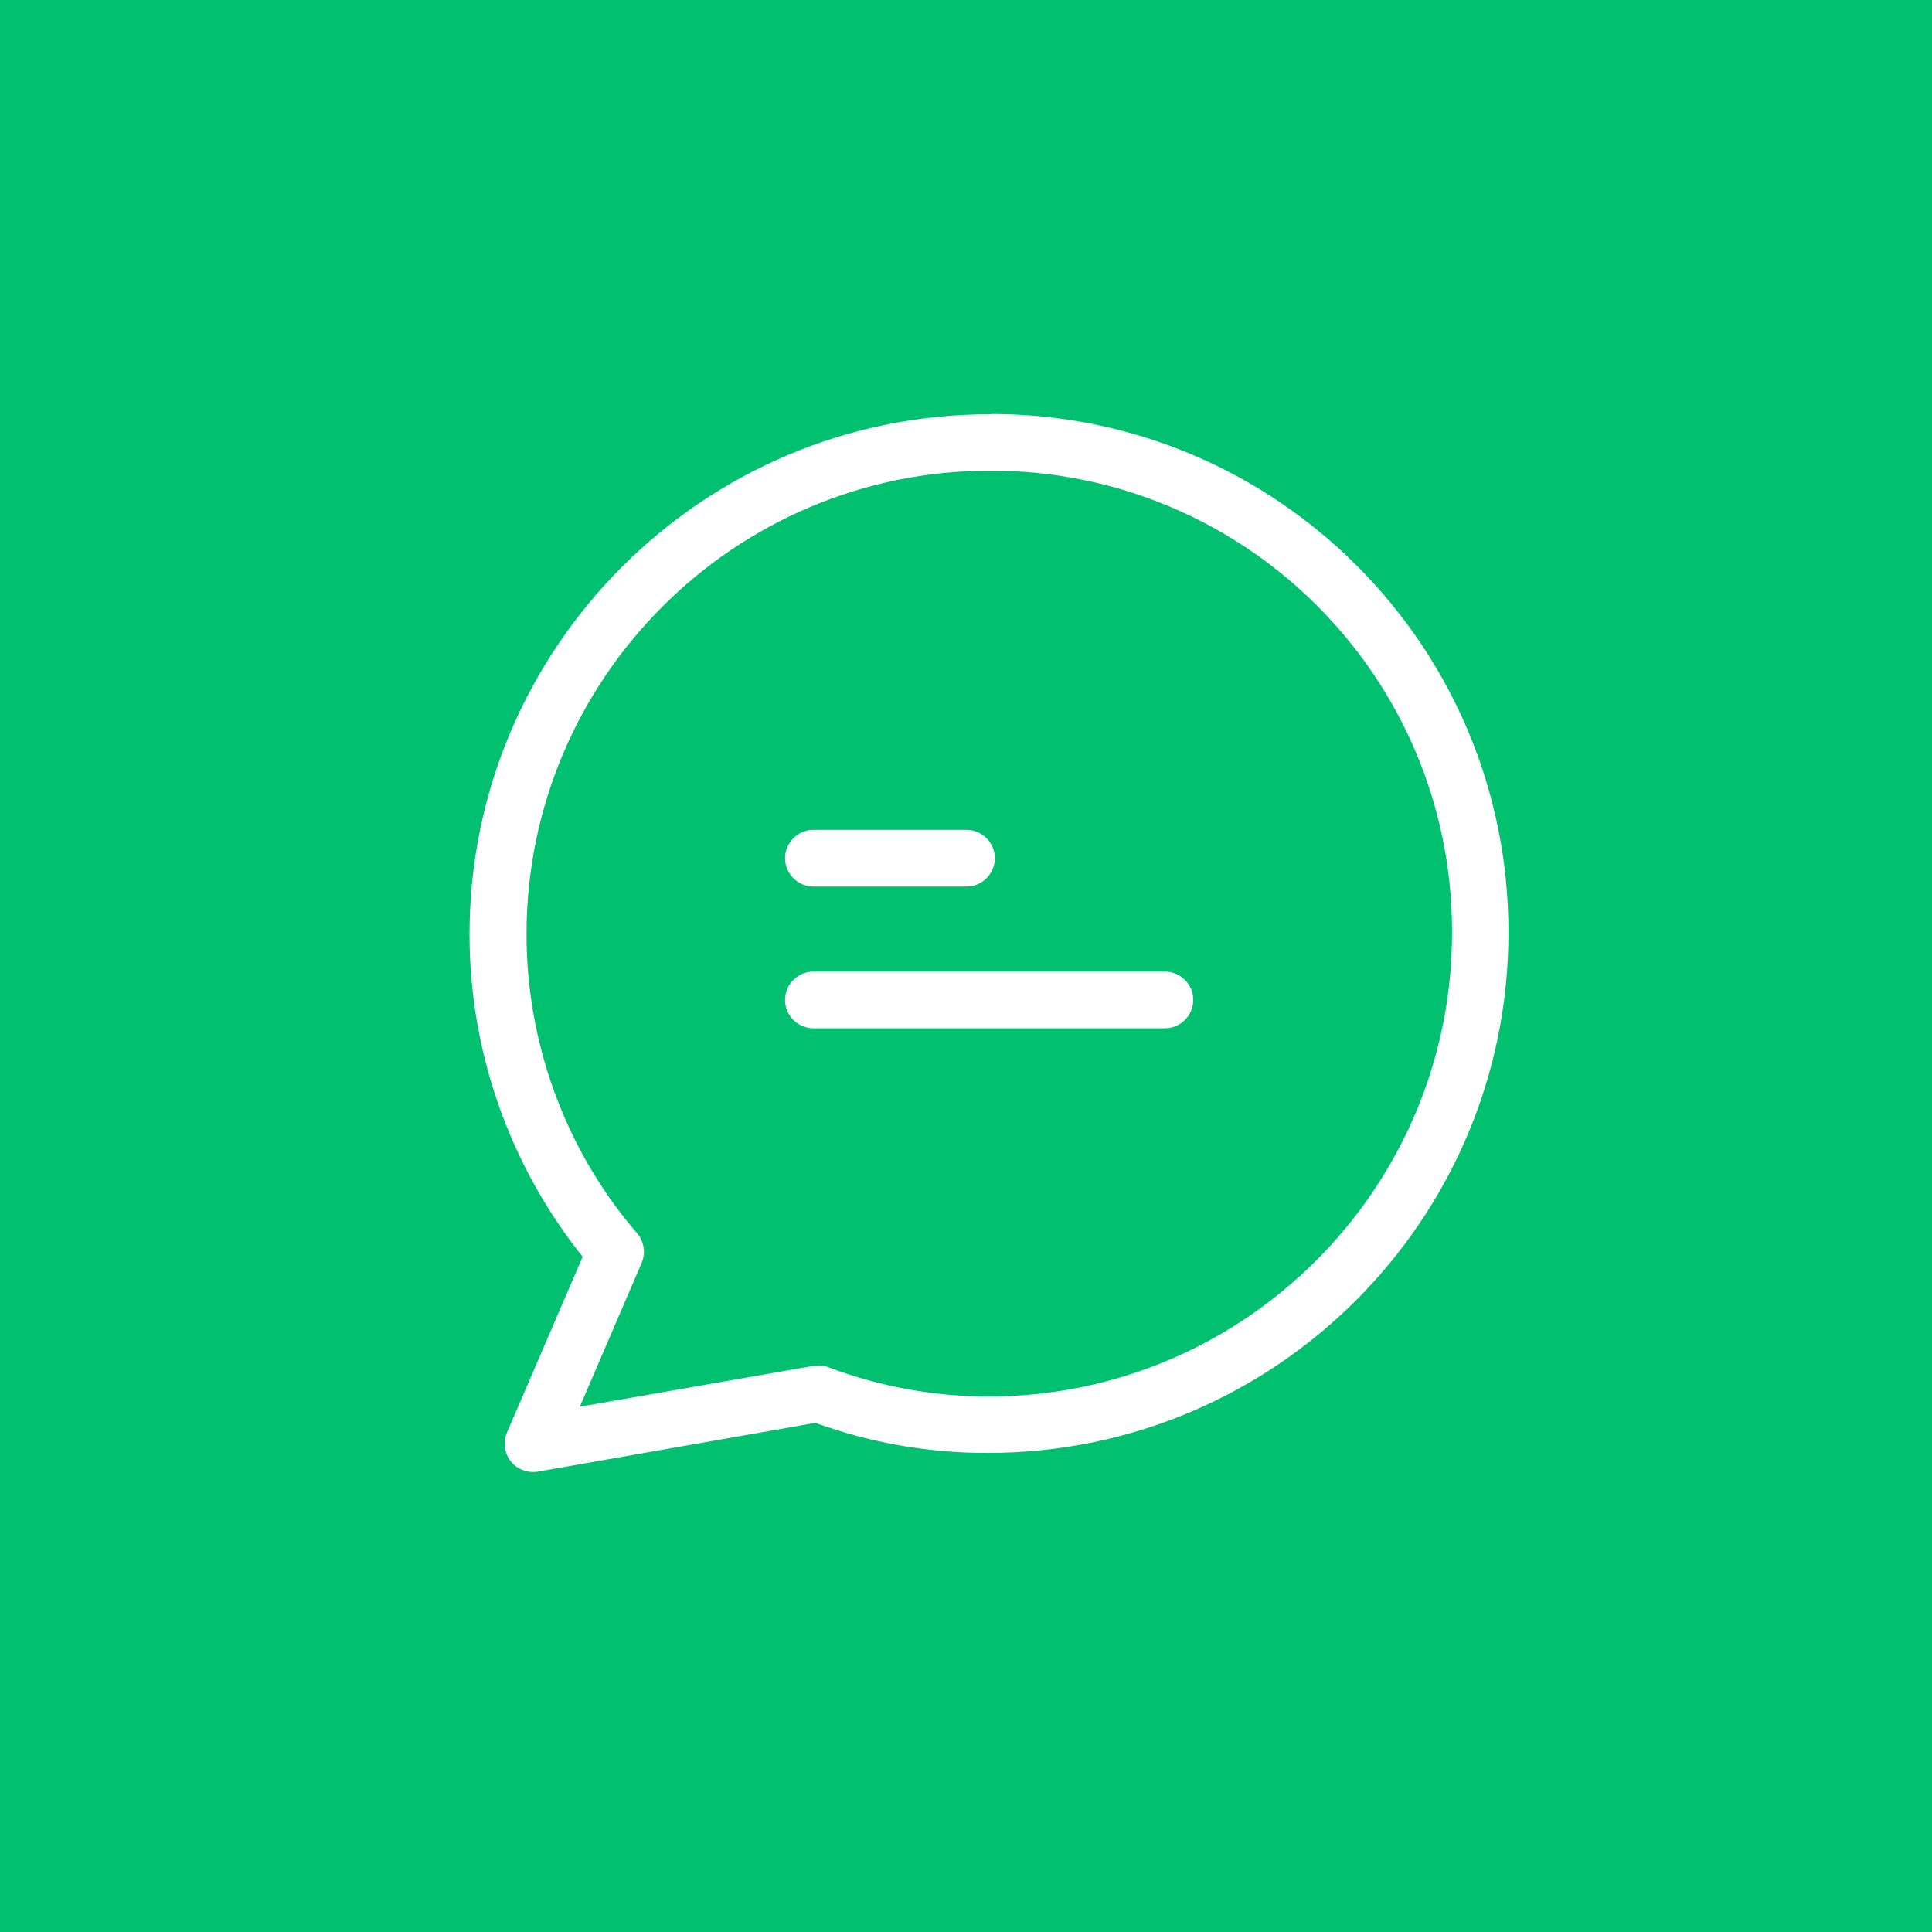 <svg width="42" height="42" viewBox="0 0 42 42" fill="none" xmlns="http://www.w3.org/2000/svg">
<rect width="42" height="42" fill="#01C070"/>
<g clip-path="url(#clip0_601_2)">
<path d="M21.552 9C21.546 9.006 21.534 9.006 21.515 9.006C15.279 9.006 10.207 14.078 10.207 20.314C10.207 22.859 11.076 25.33 12.666 27.321L11.021 31.142C10.885 31.456 11.033 31.819 11.341 31.949C11.452 31.998 11.575 32.01 11.692 31.992L17.725 30.932C18.933 31.369 20.202 31.591 21.484 31.585C27.721 31.585 32.792 26.514 32.792 20.277C32.804 14.059 27.77 9.006 21.552 9ZM21.49 30.359C20.301 30.359 19.124 30.143 18.009 29.724C17.904 29.681 17.793 29.675 17.682 29.693L12.604 30.581L13.948 27.456C14.04 27.241 14.003 26.988 13.849 26.809C13.122 25.965 12.543 25.004 12.136 23.962C11.68 22.798 11.446 21.559 11.446 20.308C11.446 14.749 15.969 10.232 21.521 10.232C27.061 10.22 31.56 14.7 31.566 20.24C31.566 20.253 31.566 20.265 31.566 20.277C31.566 25.842 27.043 30.359 21.49 30.359Z" fill="white"/>
<path d="M21.01 18.04H17.683C17.344 18.04 17.066 18.317 17.066 18.656C17.066 18.995 17.344 19.273 17.683 19.273H21.01C21.349 19.273 21.627 18.995 21.627 18.656C21.627 18.317 21.349 18.04 21.01 18.04Z" fill="white"/>
<path d="M25.324 21.121H17.683C17.344 21.121 17.066 21.398 17.066 21.737C17.066 22.076 17.344 22.354 17.683 22.354H25.324C25.663 22.354 25.94 22.076 25.94 21.737C25.94 21.398 25.663 21.121 25.324 21.121Z" fill="white"/>
</g>
<defs>
<clipPath id="clip0_601_2">
<rect width="23" height="23" fill="white" transform="translate(10 9)"/>
</clipPath>
</defs>
</svg>
